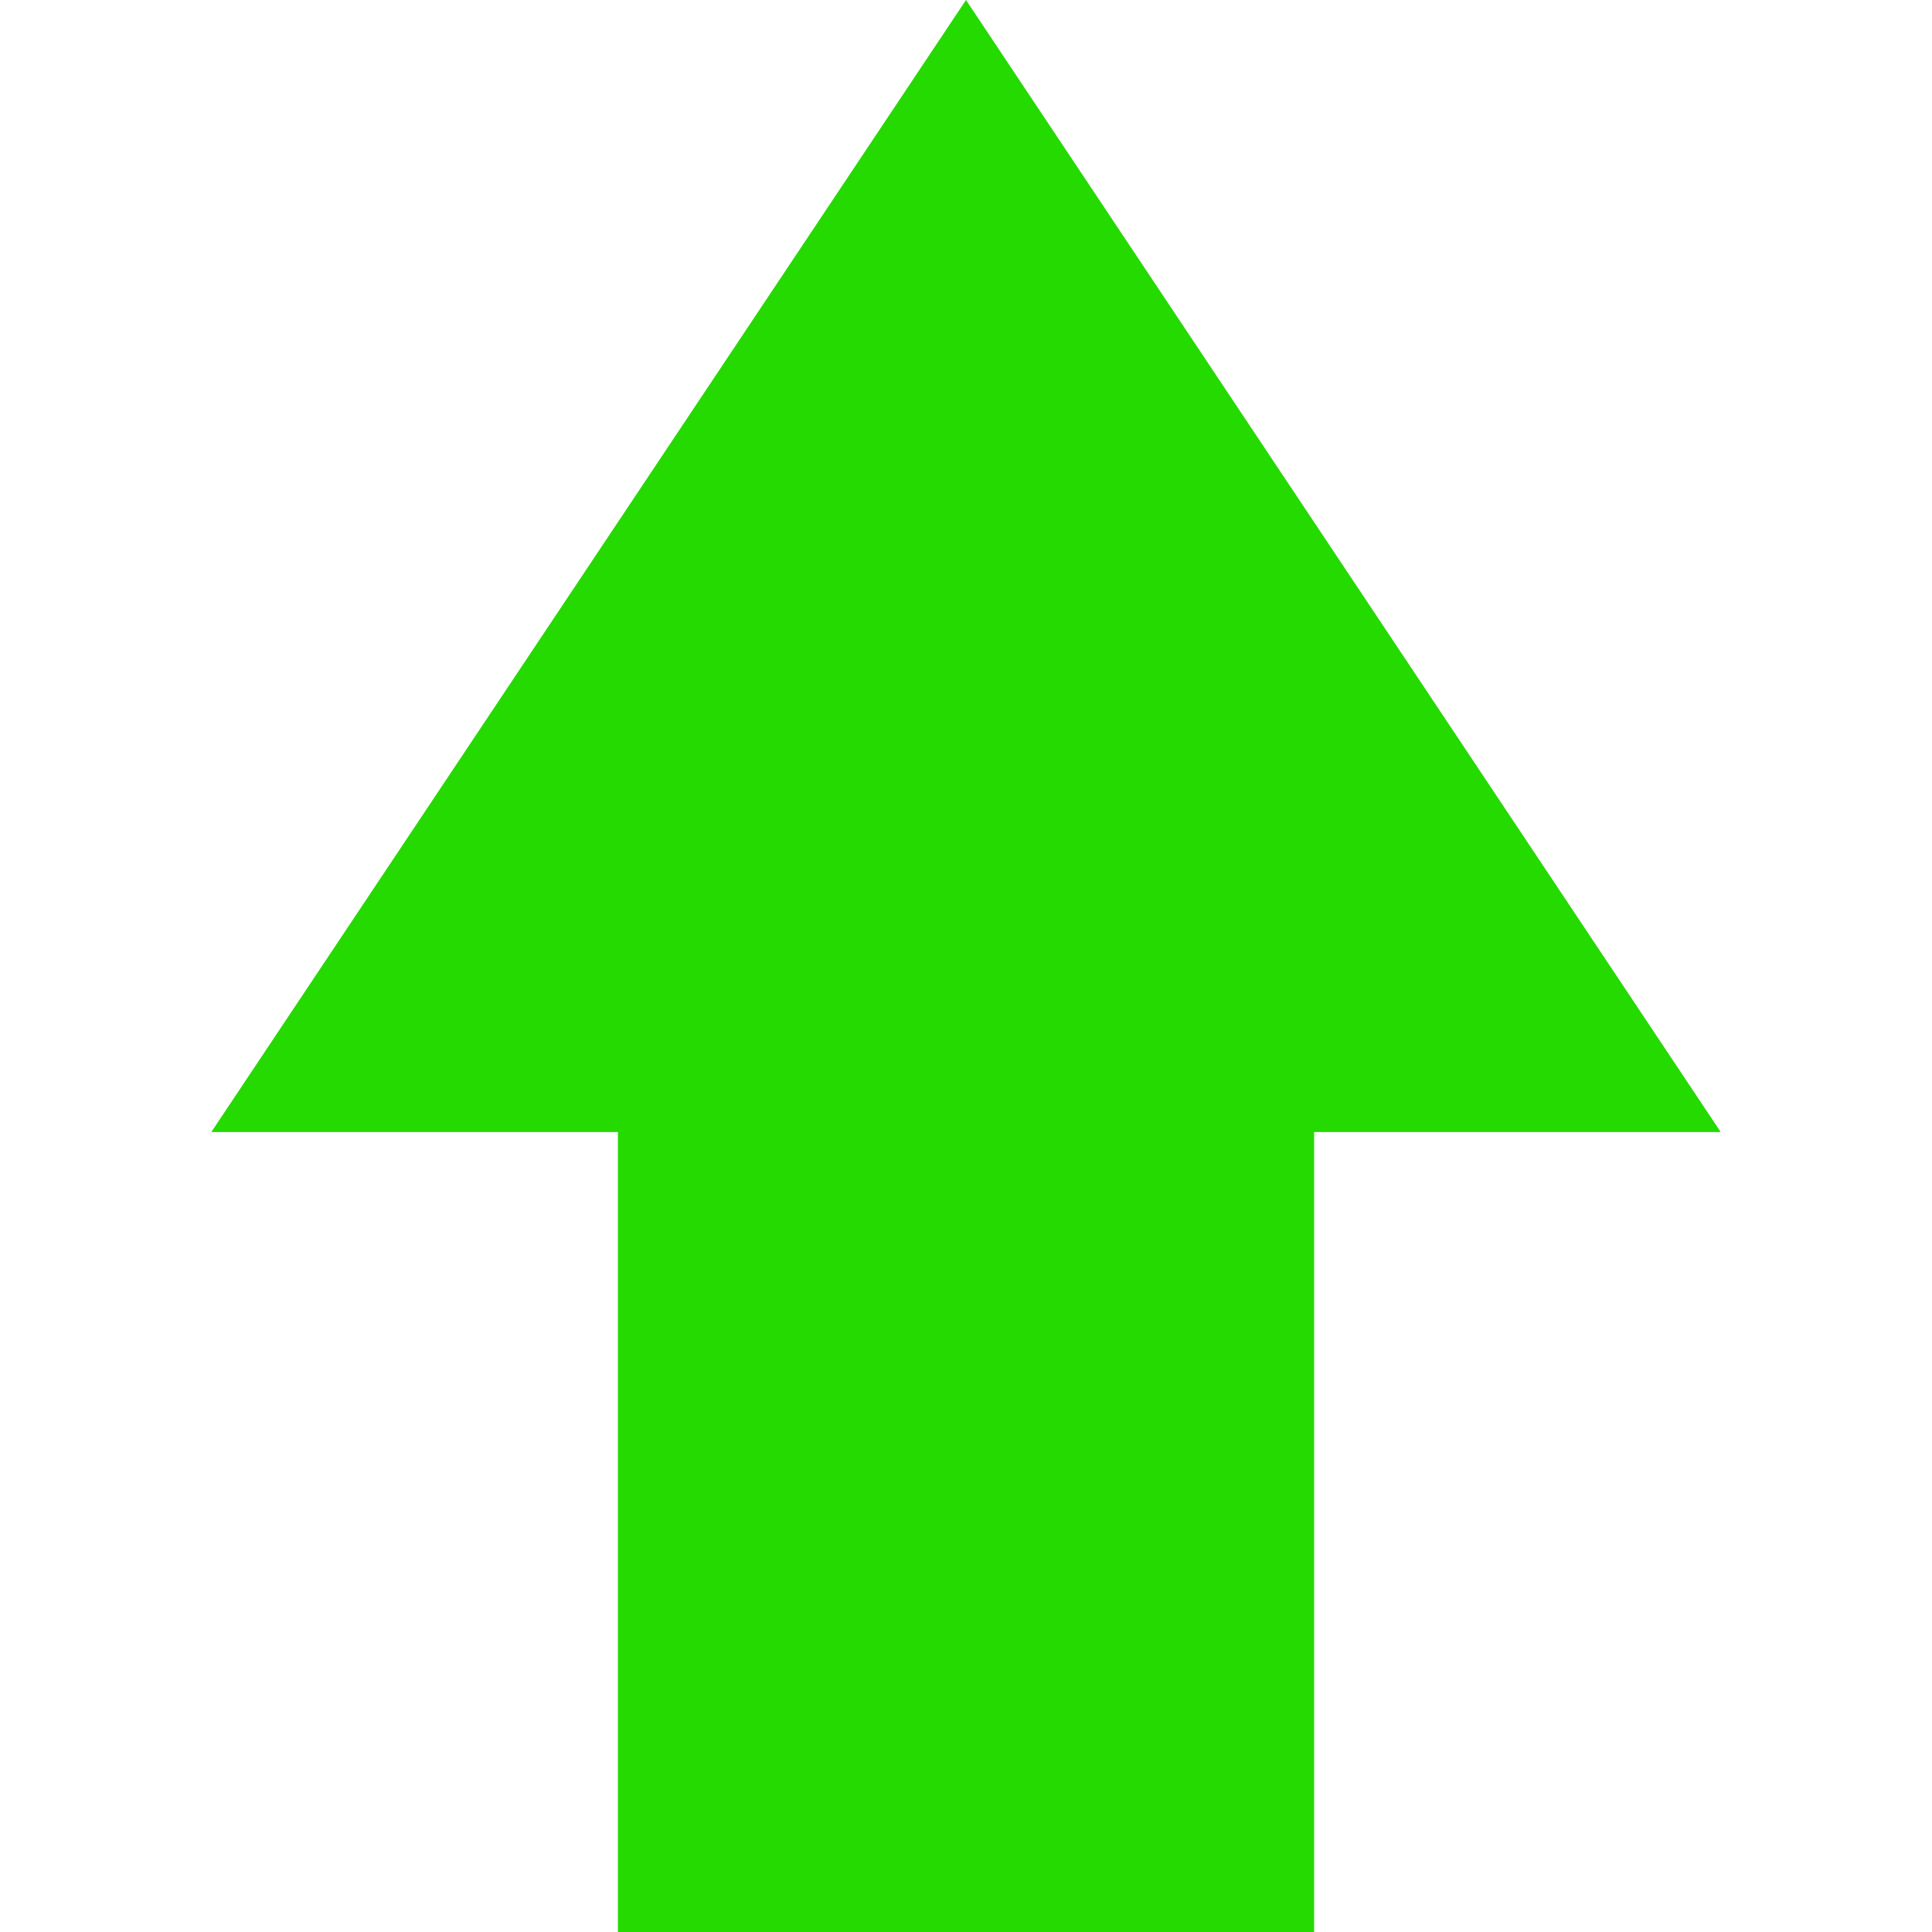 <?xml version="1.0" encoding="UTF-8" standalone="no"?>
<!-- Generator: IcoMoon.io -->

<svg
   xmlns:svg="http://www.w3.org/2000/svg"
   xmlns="http://www.w3.org/2000/svg"
   version="1.1"
   height="128"
   width="128"
   viewBox="0 0 1200 1200"
   fill="#24da00">
  <path
     d="m 599.992,0 -468.749,703.131 252.546,0 0,496.869 432.421,0 0,-496.869 252.546,0 L 599.992,0 z"/>
</svg>
